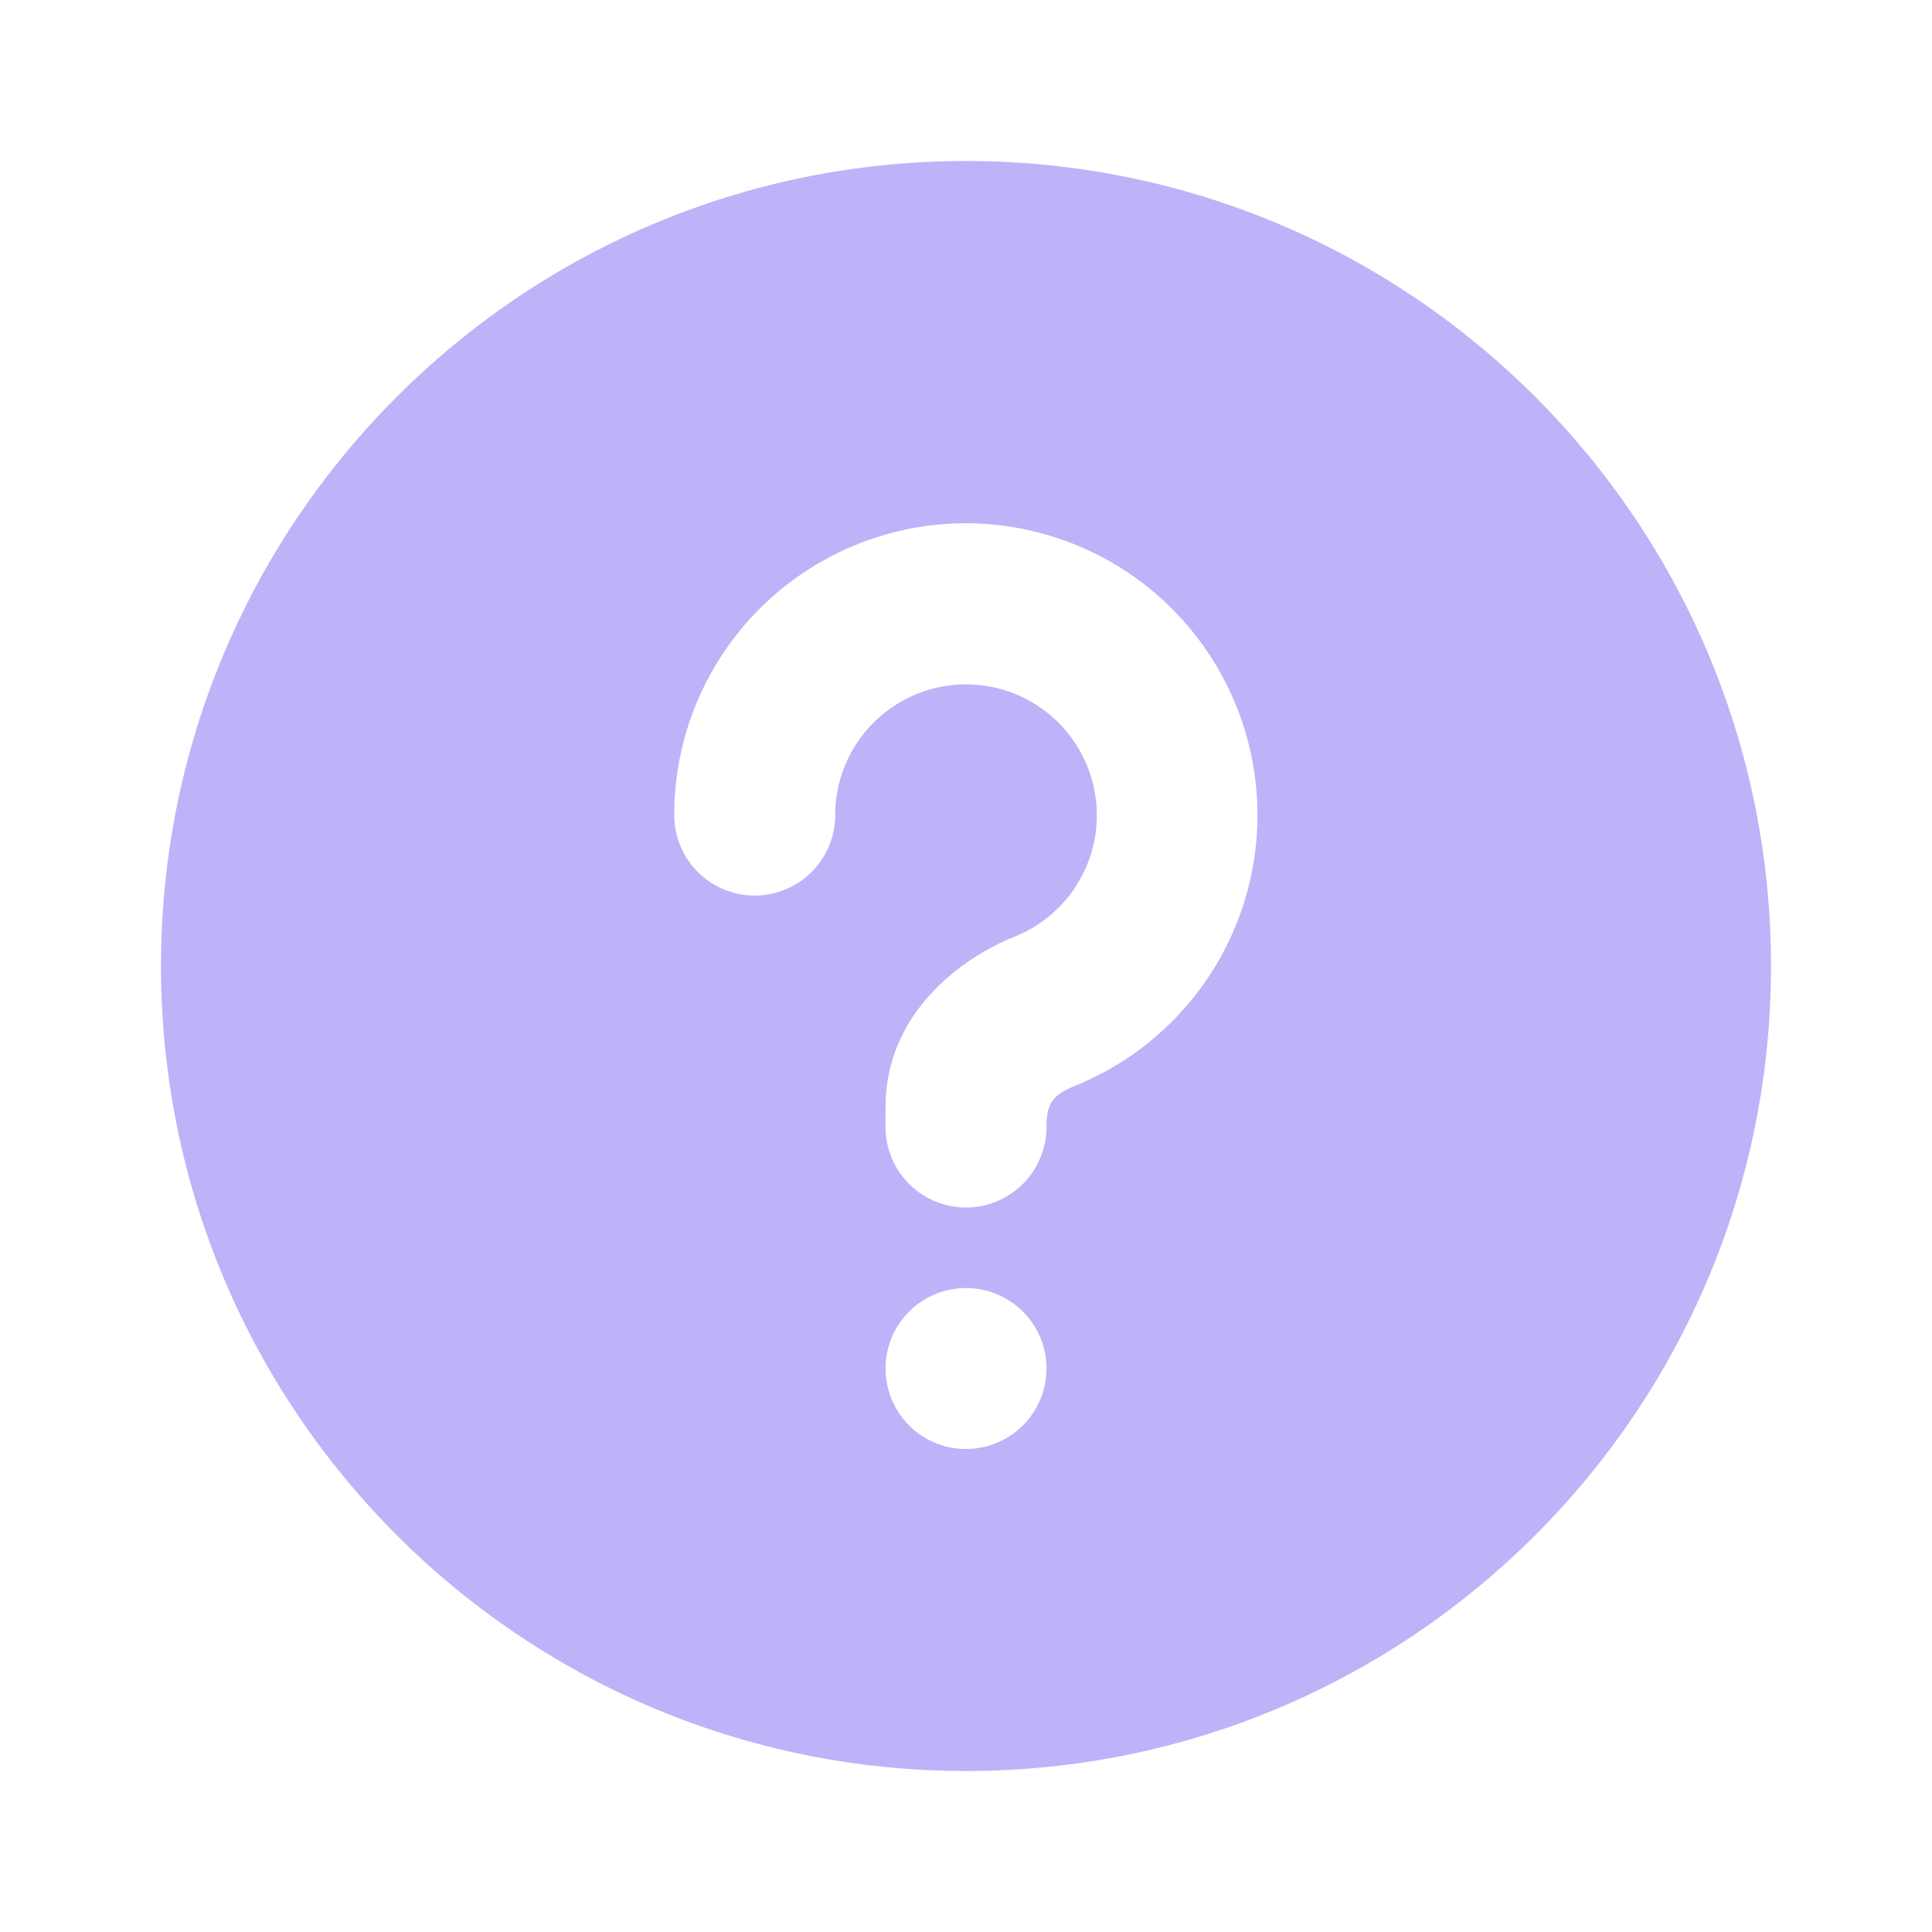 <svg width="30" height="30" viewBox="0 0 30 30" fill="none" xmlns="http://www.w3.org/2000/svg">
<path d="M15 2.5C21.904 2.5 27.5 8.096 27.5 15C27.5 21.904 21.904 27.5 15 27.5C8.096 27.5 2.5 21.904 2.5 15C2.5 8.096 8.096 2.5 15 2.5ZM15 20C14.668 20 14.351 20.132 14.116 20.366C13.882 20.601 13.75 20.919 13.75 21.25C13.75 21.581 13.882 21.899 14.116 22.134C14.351 22.368 14.668 22.5 15 22.5C15.332 22.5 15.649 22.368 15.884 22.134C16.118 21.899 16.25 21.581 16.25 21.25C16.25 20.919 16.118 20.601 15.884 20.366C15.649 20.132 15.332 20 15 20ZM15 8.125C13.798 8.125 12.646 8.602 11.796 9.452C10.946 10.302 10.469 11.454 10.469 12.656C10.469 12.988 10.6 13.306 10.835 13.54C11.069 13.775 11.387 13.906 11.719 13.906C12.05 13.906 12.368 13.775 12.603 13.54C12.837 13.306 12.969 12.988 12.969 12.656C12.969 12.287 13.07 11.926 13.26 11.61C13.45 11.294 13.723 11.036 14.049 10.864C14.375 10.691 14.741 10.61 15.11 10.63C15.478 10.65 15.834 10.77 16.139 10.977C16.444 11.183 16.688 11.469 16.843 11.804C16.998 12.138 17.059 12.509 17.02 12.875C16.98 13.242 16.842 13.591 16.619 13.885C16.397 14.179 16.098 14.406 15.756 14.544C14.911 14.881 13.75 15.746 13.75 17.188V17.5C13.75 17.831 13.882 18.149 14.116 18.384C14.351 18.618 14.668 18.75 15 18.75C15.332 18.75 15.649 18.618 15.884 18.384C16.118 18.149 16.25 17.831 16.25 17.5C16.25 17.195 16.312 17.043 16.576 16.913L16.685 16.863C17.661 16.47 18.47 15.75 18.973 14.826C19.477 13.902 19.643 12.832 19.444 11.799C19.245 10.766 18.692 9.835 17.882 9.164C17.071 8.494 16.052 8.127 15 8.125Z" fill="#BFB2F8"/>
</svg>
